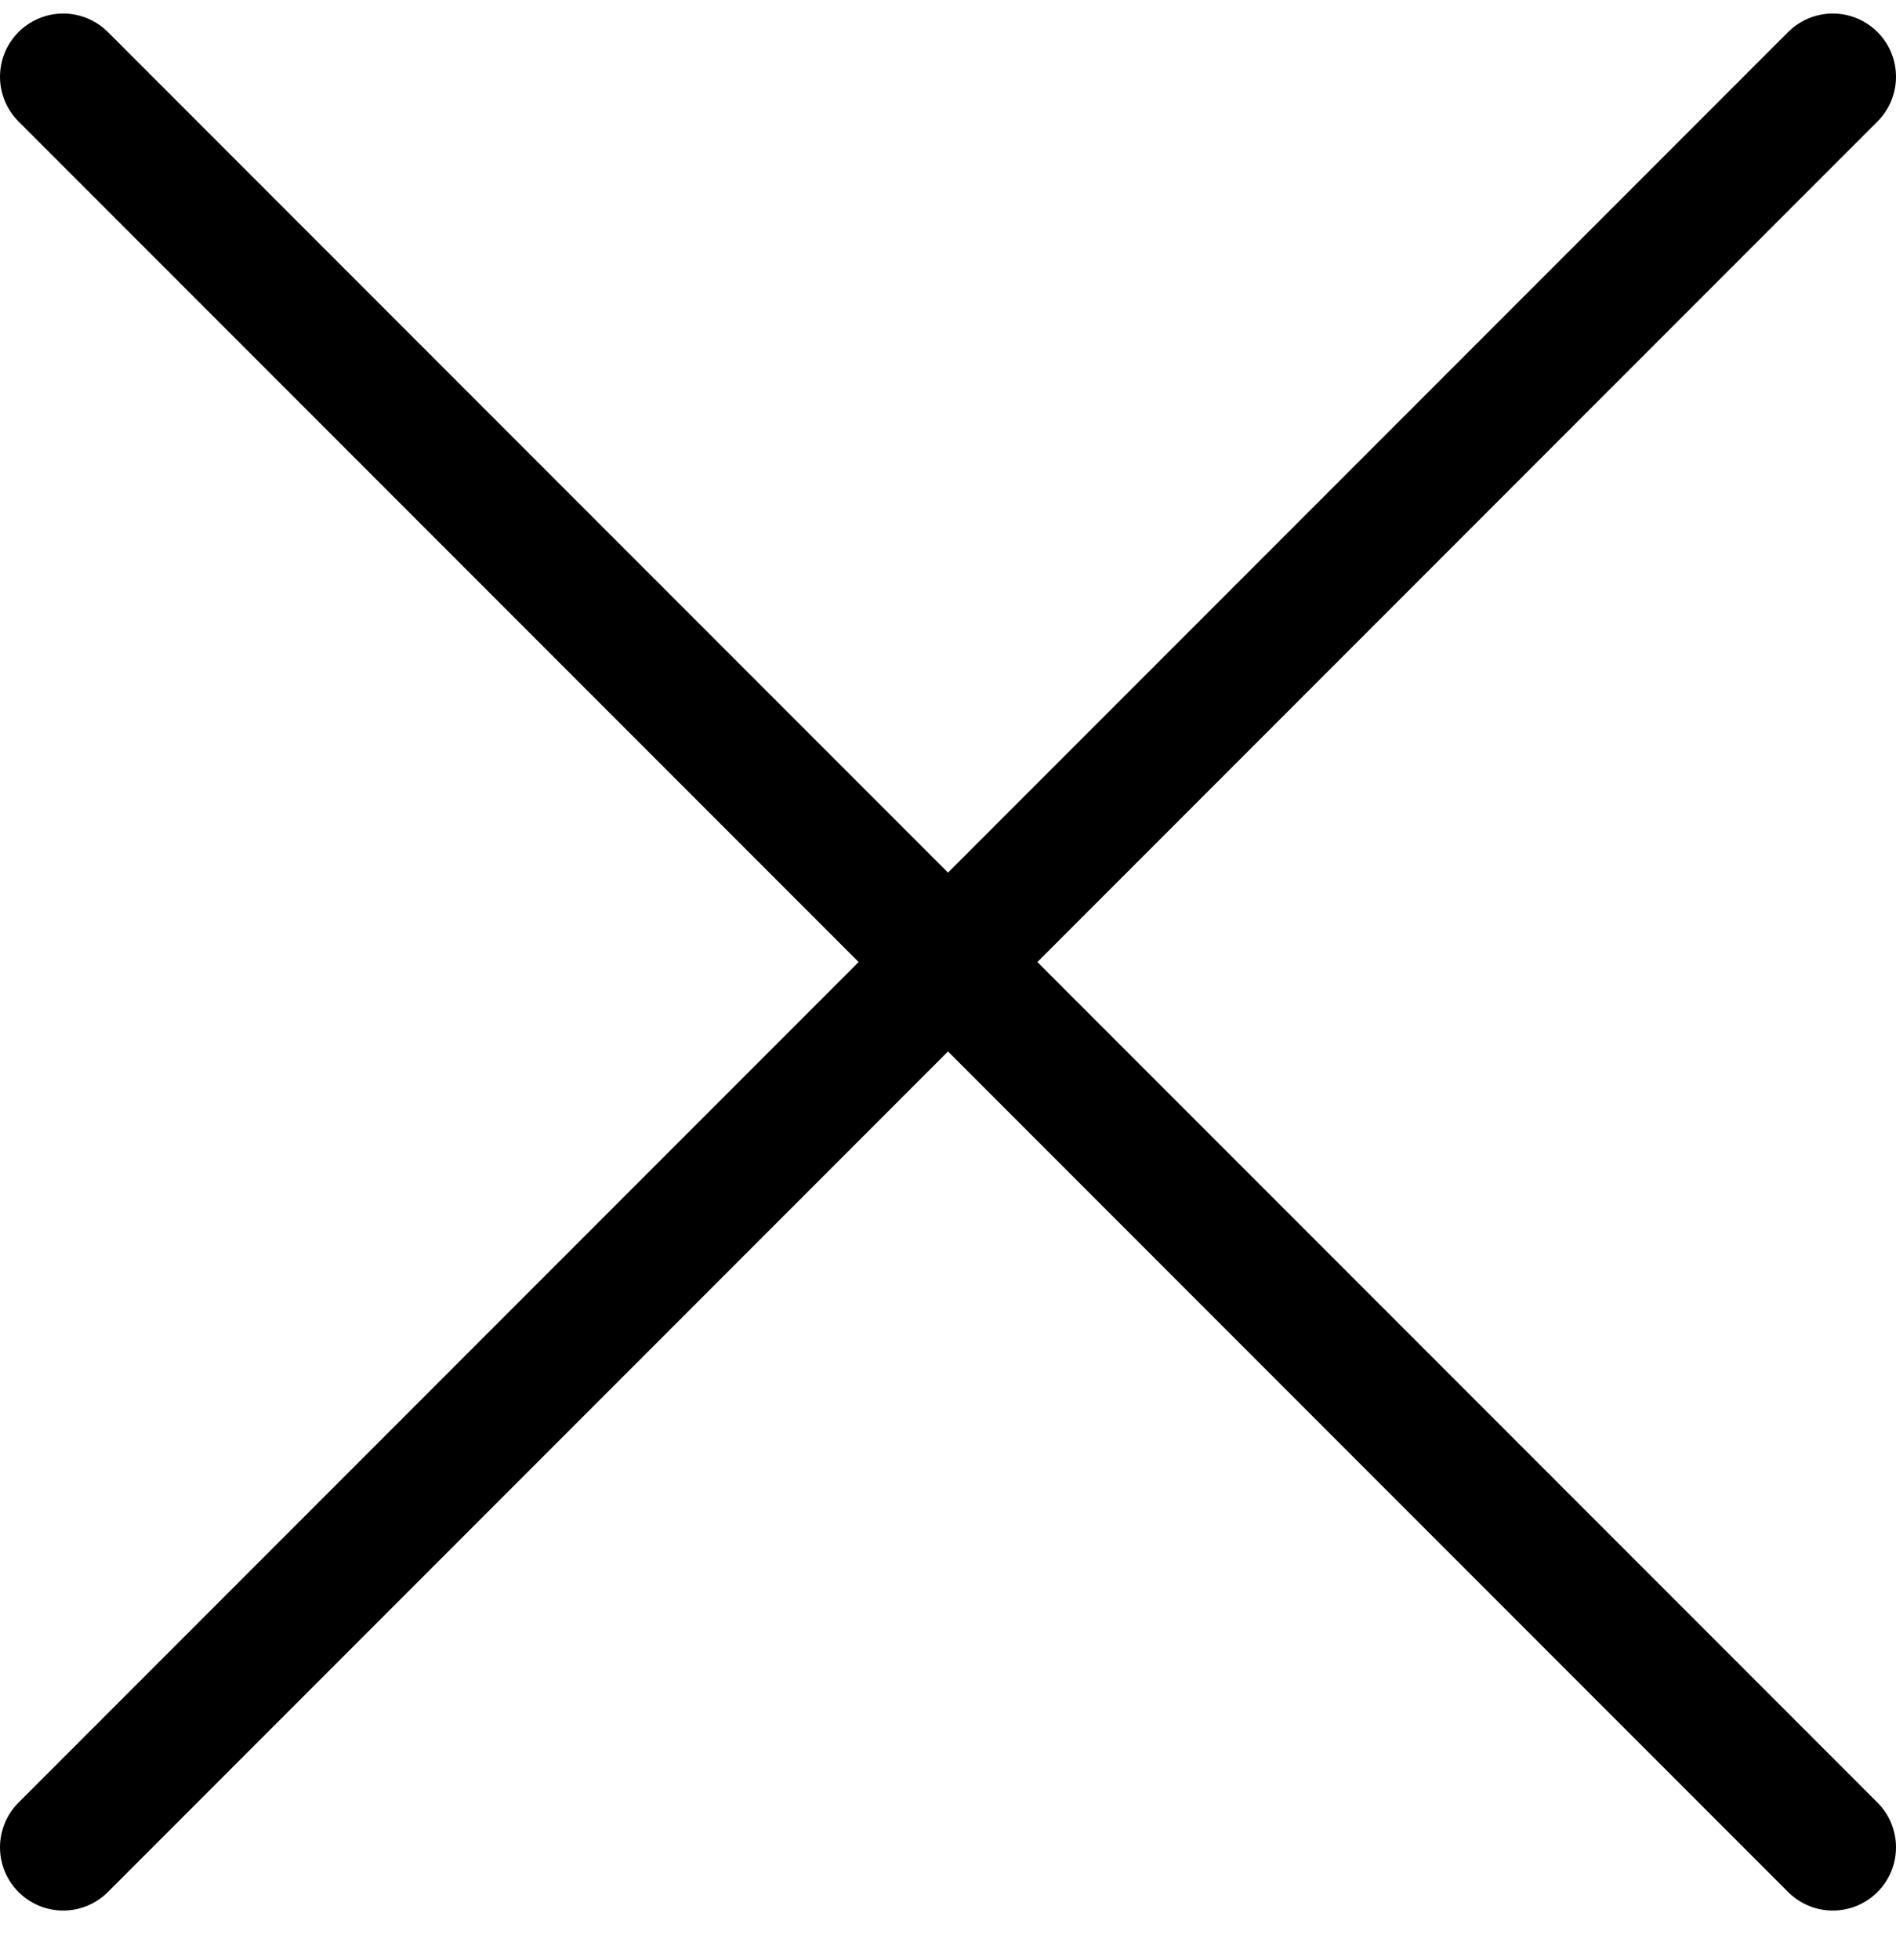<?xml version="1.0" encoding="UTF-8"?>
<svg width="30px" height="31px" viewBox="0 0 30 31" version="1.1" xmlns="http://www.w3.org/2000/svg" xmlns:xlink="http://www.w3.org/1999/xlink">
    <!-- Generator: Sketch 61.1 (89650) - https://sketch.com -->
    <title>svg/black/x</title>
    <desc>Created with Sketch.</desc>
    <g id="**-Sticker-Sheets" stroke="none" stroke-width="1" fill="none" fill-rule="evenodd" stroke-linecap="round" stroke-linejoin="round">
        <g id="sticker-sheet--all--page-6" transform="translate(-422, -4360)" stroke="#000000" stroke-width="2">
            <g id="icon-preview-row-copy-284" transform="translate(0, 4333)">
                <g id="Icon-Row">
                    <g id="x" transform="translate(413, 18.214)">
                        <path d="M38,10 L10,38 M10,10 L38,38"></path>
                    </g>
                </g>
            </g>
        </g>
    </g>
</svg>